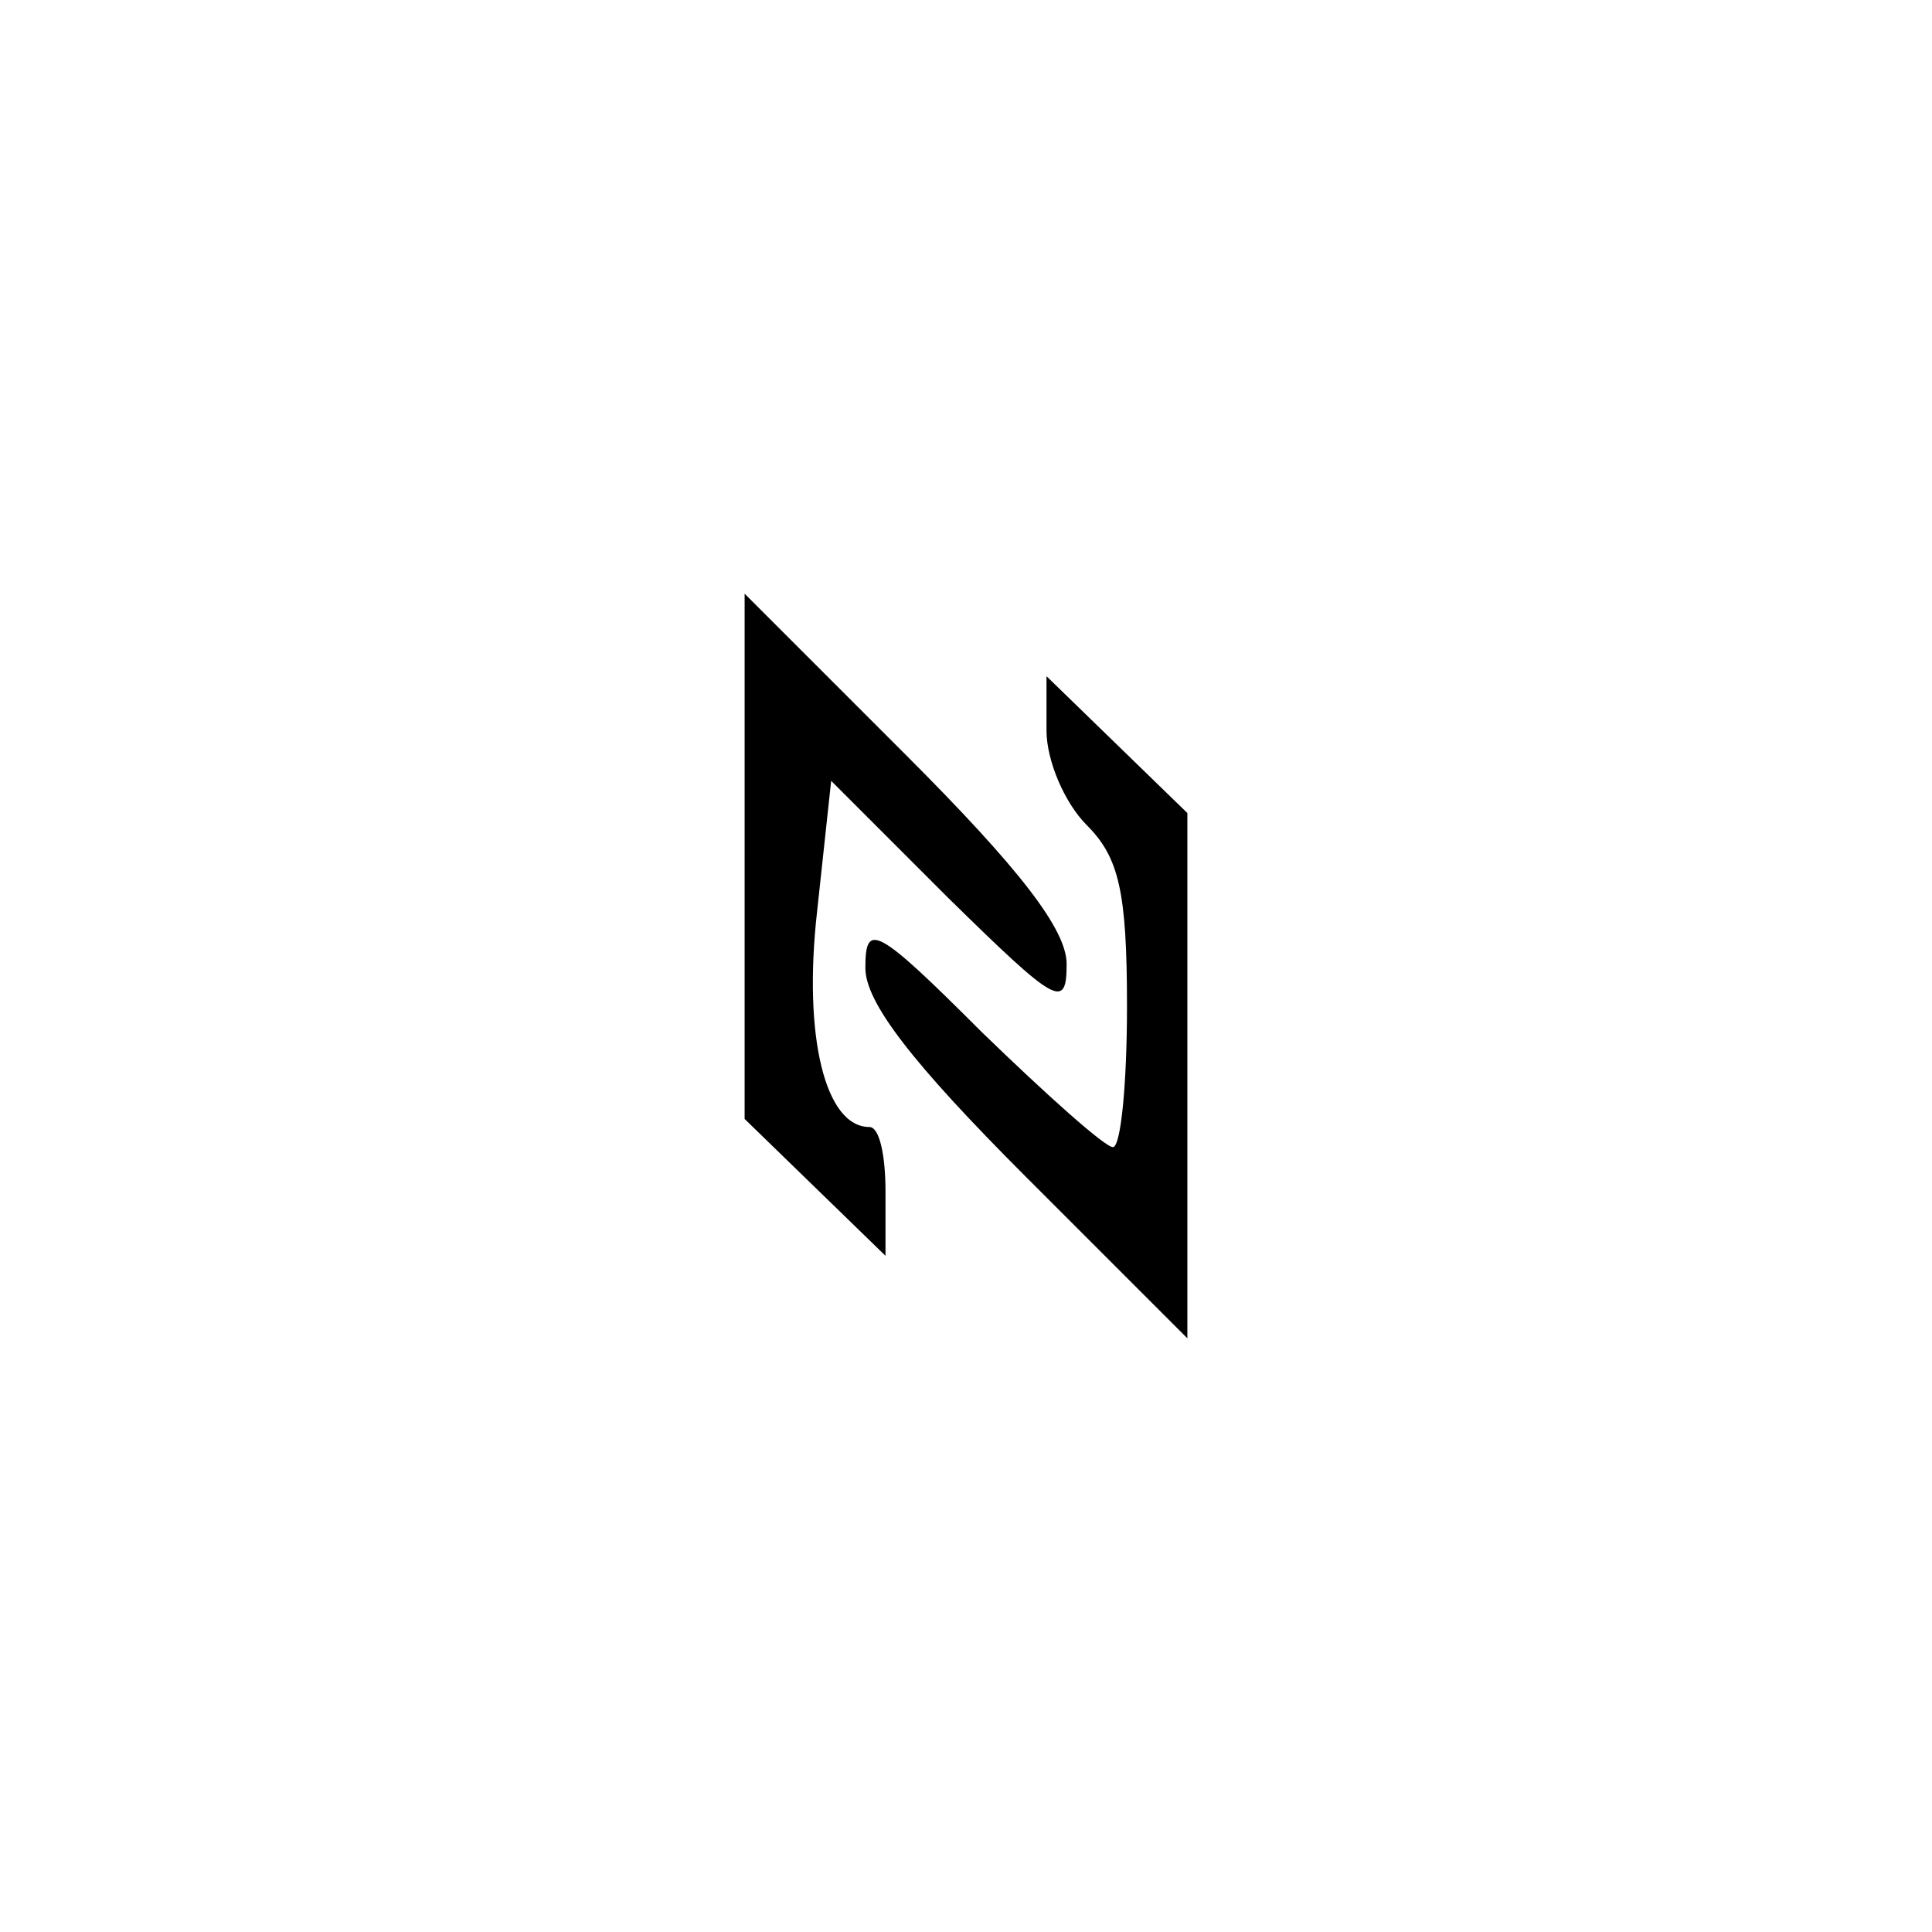<?xml version="1.0" standalone="no"?>
<!DOCTYPE svg PUBLIC "-//W3C//DTD SVG 20010904//EN"
 "http://www.w3.org/TR/2001/REC-SVG-20010904/DTD/svg10.dtd">
<svg version="1.0" xmlns="http://www.w3.org/2000/svg"
 width="96pt" height="96pt" viewBox="0 0 96 96"
 preserveAspectRatio="xMidYMid meet">
<g transform="translate(0,96) scale(0.1,-0.1)"
fill="#000000" stroke="none">
<path d="M370 534 l0 -130 35 -34 35 -34 0 32 c0 18 -3 32 -8 32 -22 0 -33 45
-26 107 l7 65 58 -58 c54 -53 59 -56 59 -33 0 17 -23 47 -80 104 l-80 80 0
-131z"/>
<path d="M520 597 c0 -15 9 -36 20 -47 16 -16 20 -33 20 -90 0 -38 -3 -70 -7
-70 -4 0 -33 26 -65 57 -53 53 -58 55 -58 32 0 -17 23 -47 80 -104 l80 -80 0
131 0 130 -35 34 -35 34 0 -27z"/>
</g>
</svg>
